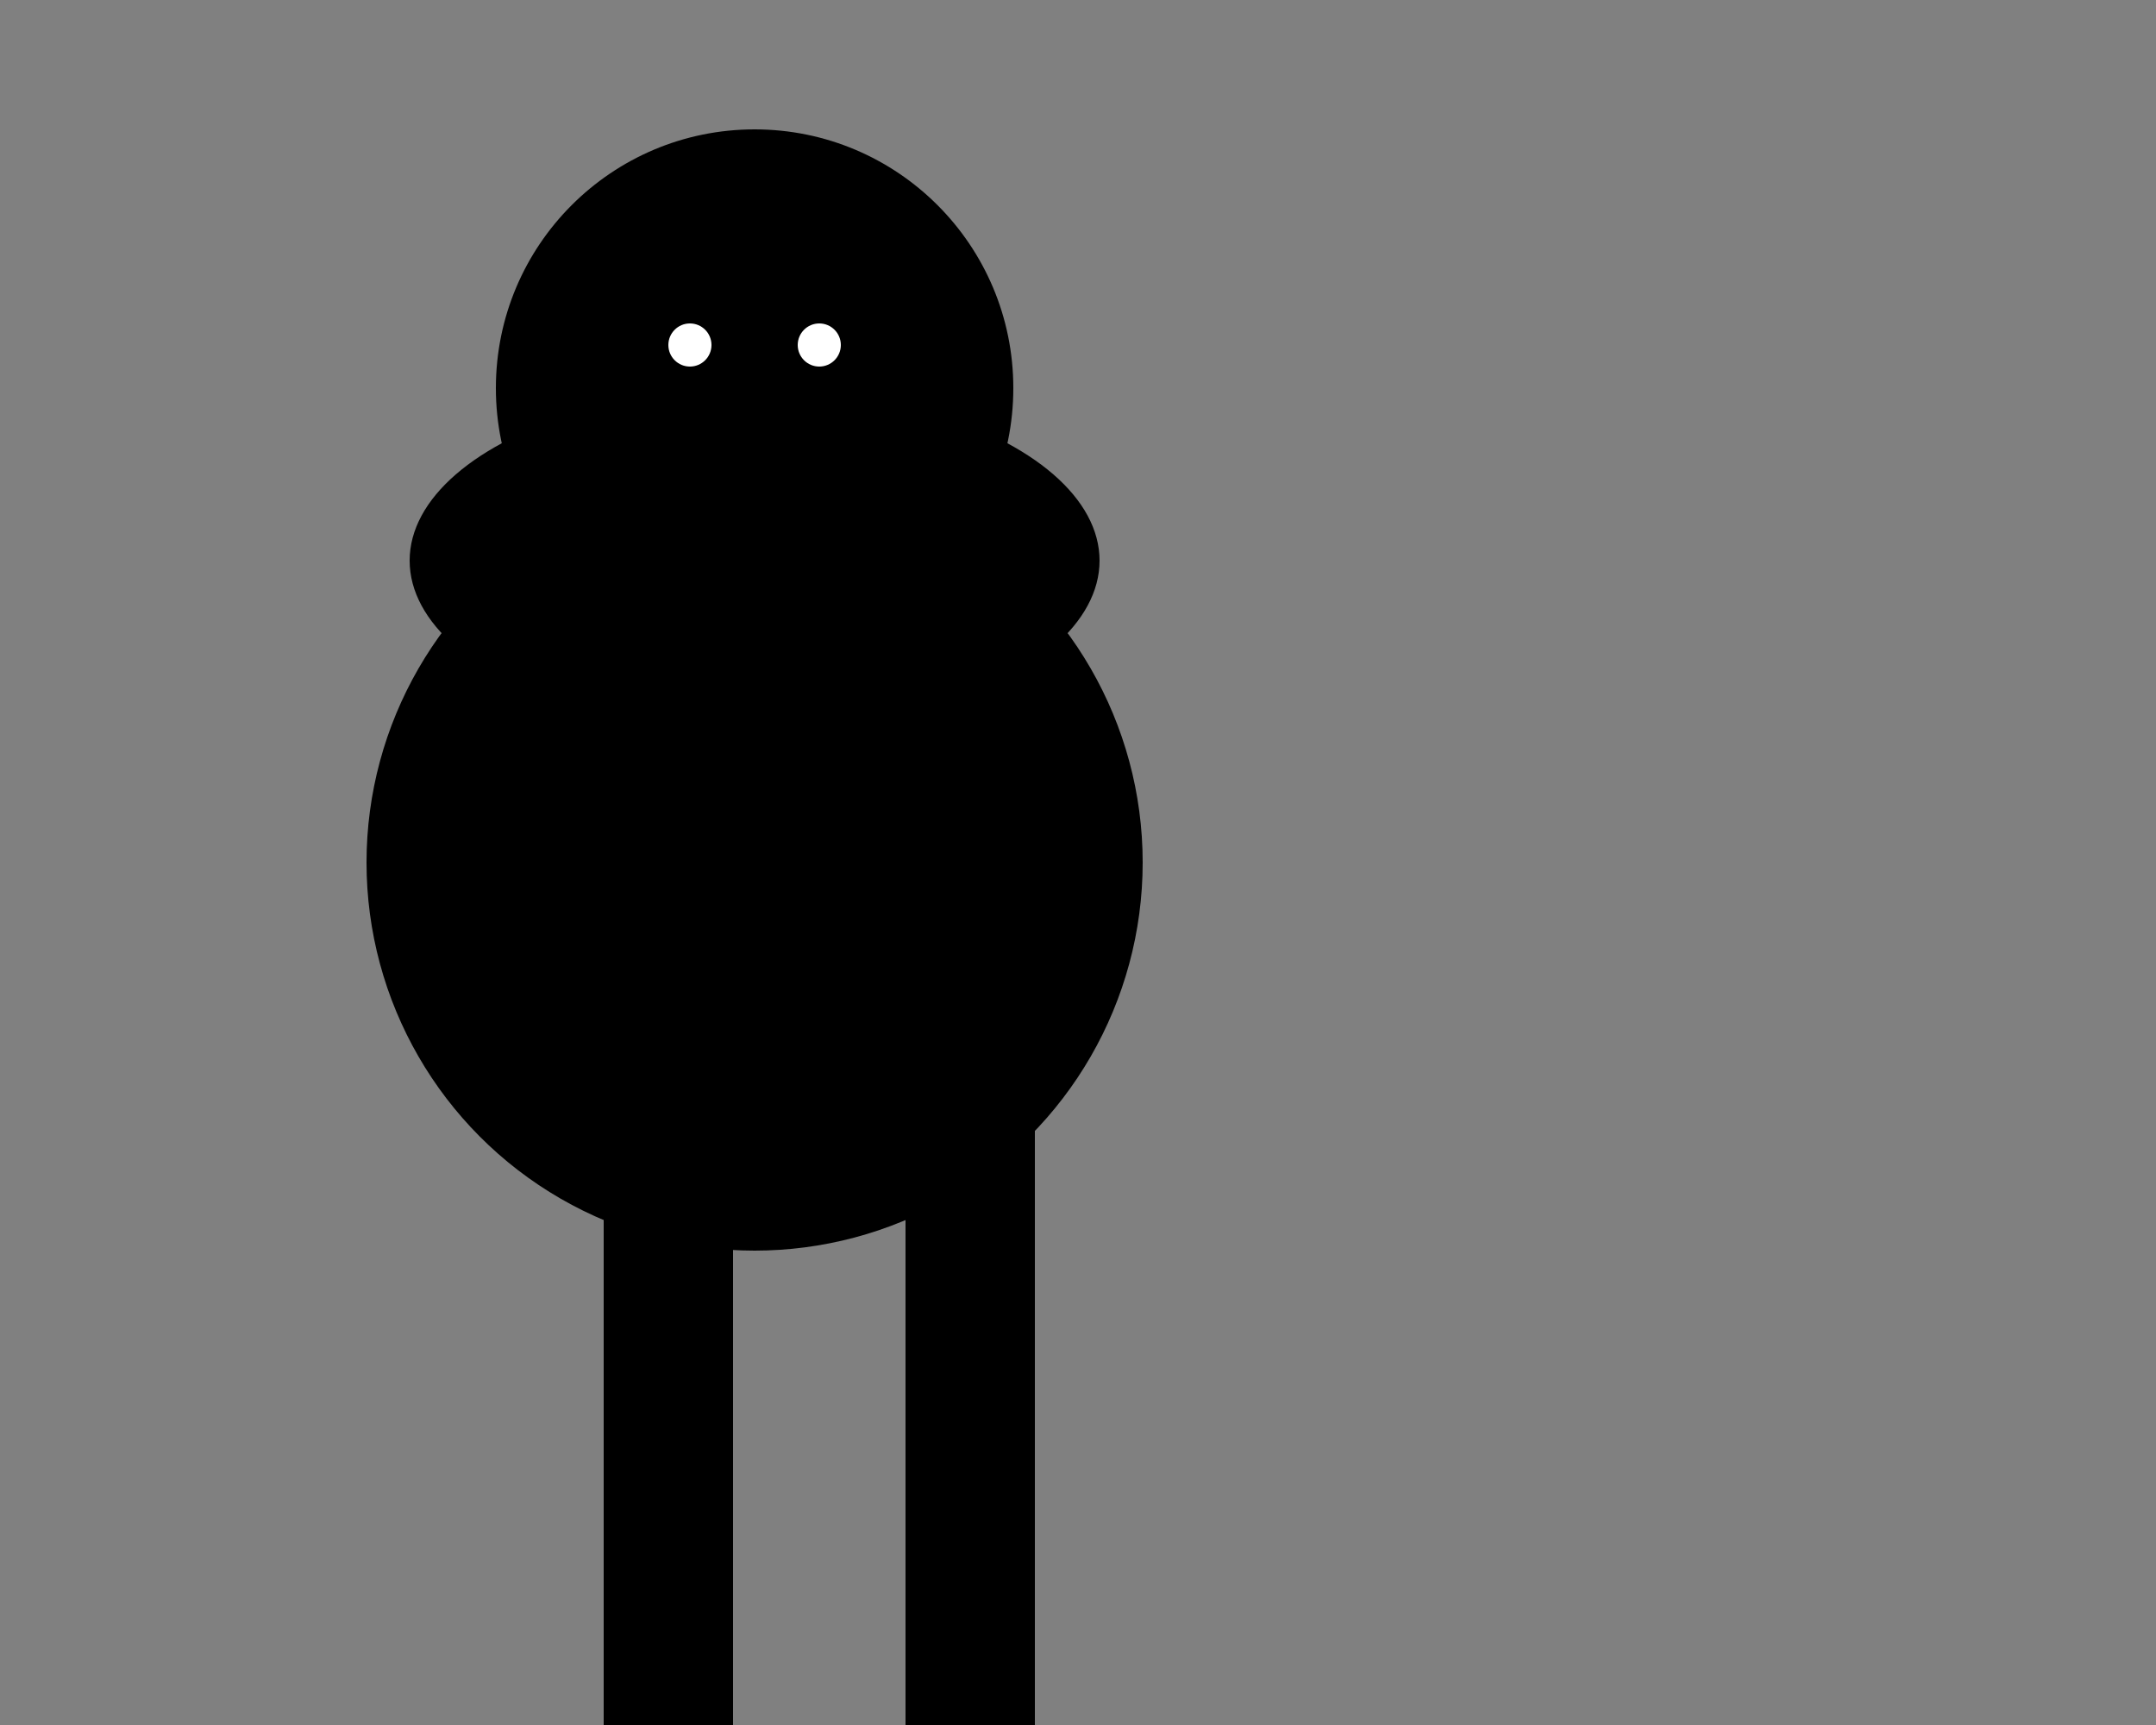 <svg width="500" height="400" viewBox="0 0 500 400" xmlns="http://www.w3.org/2000/svg">

  <rect x="0" y="0" width="500" height="400" fill="#808080" stroke="none"/>

  <!-- Body -->
  <circle id="body" cx="175" cy="200" r="90" fill="#000"/>
  <rect id="leg-front-left" x="140" y="280" width="30" height="120" fill="#000"/>
  <rect id="leg-front-right" x="210" y="280" width="30" height="120" fill="#000"/>
  <rect id="leg-back-left" x="140" y="160" width="30" height="120" fill="#000"/>
  <rect id="leg-back-right" x="210" y="160" width="30" height="120" fill="#000"/>

  <!-- Neck -->
  <ellipse id="neck" cx="175" cy="130" rx="80" ry="40" fill="#000"/>

  <!-- Head -->
  <circle id="head" cx="175" cy="90" r="60" fill="#000"/>
  <circle id="eye-left" cx="160" cy="80" r="5" fill="#fff"/>
  <circle id="eye-right" cx="190" cy="80" r="5" fill="#fff"/>

</svg>